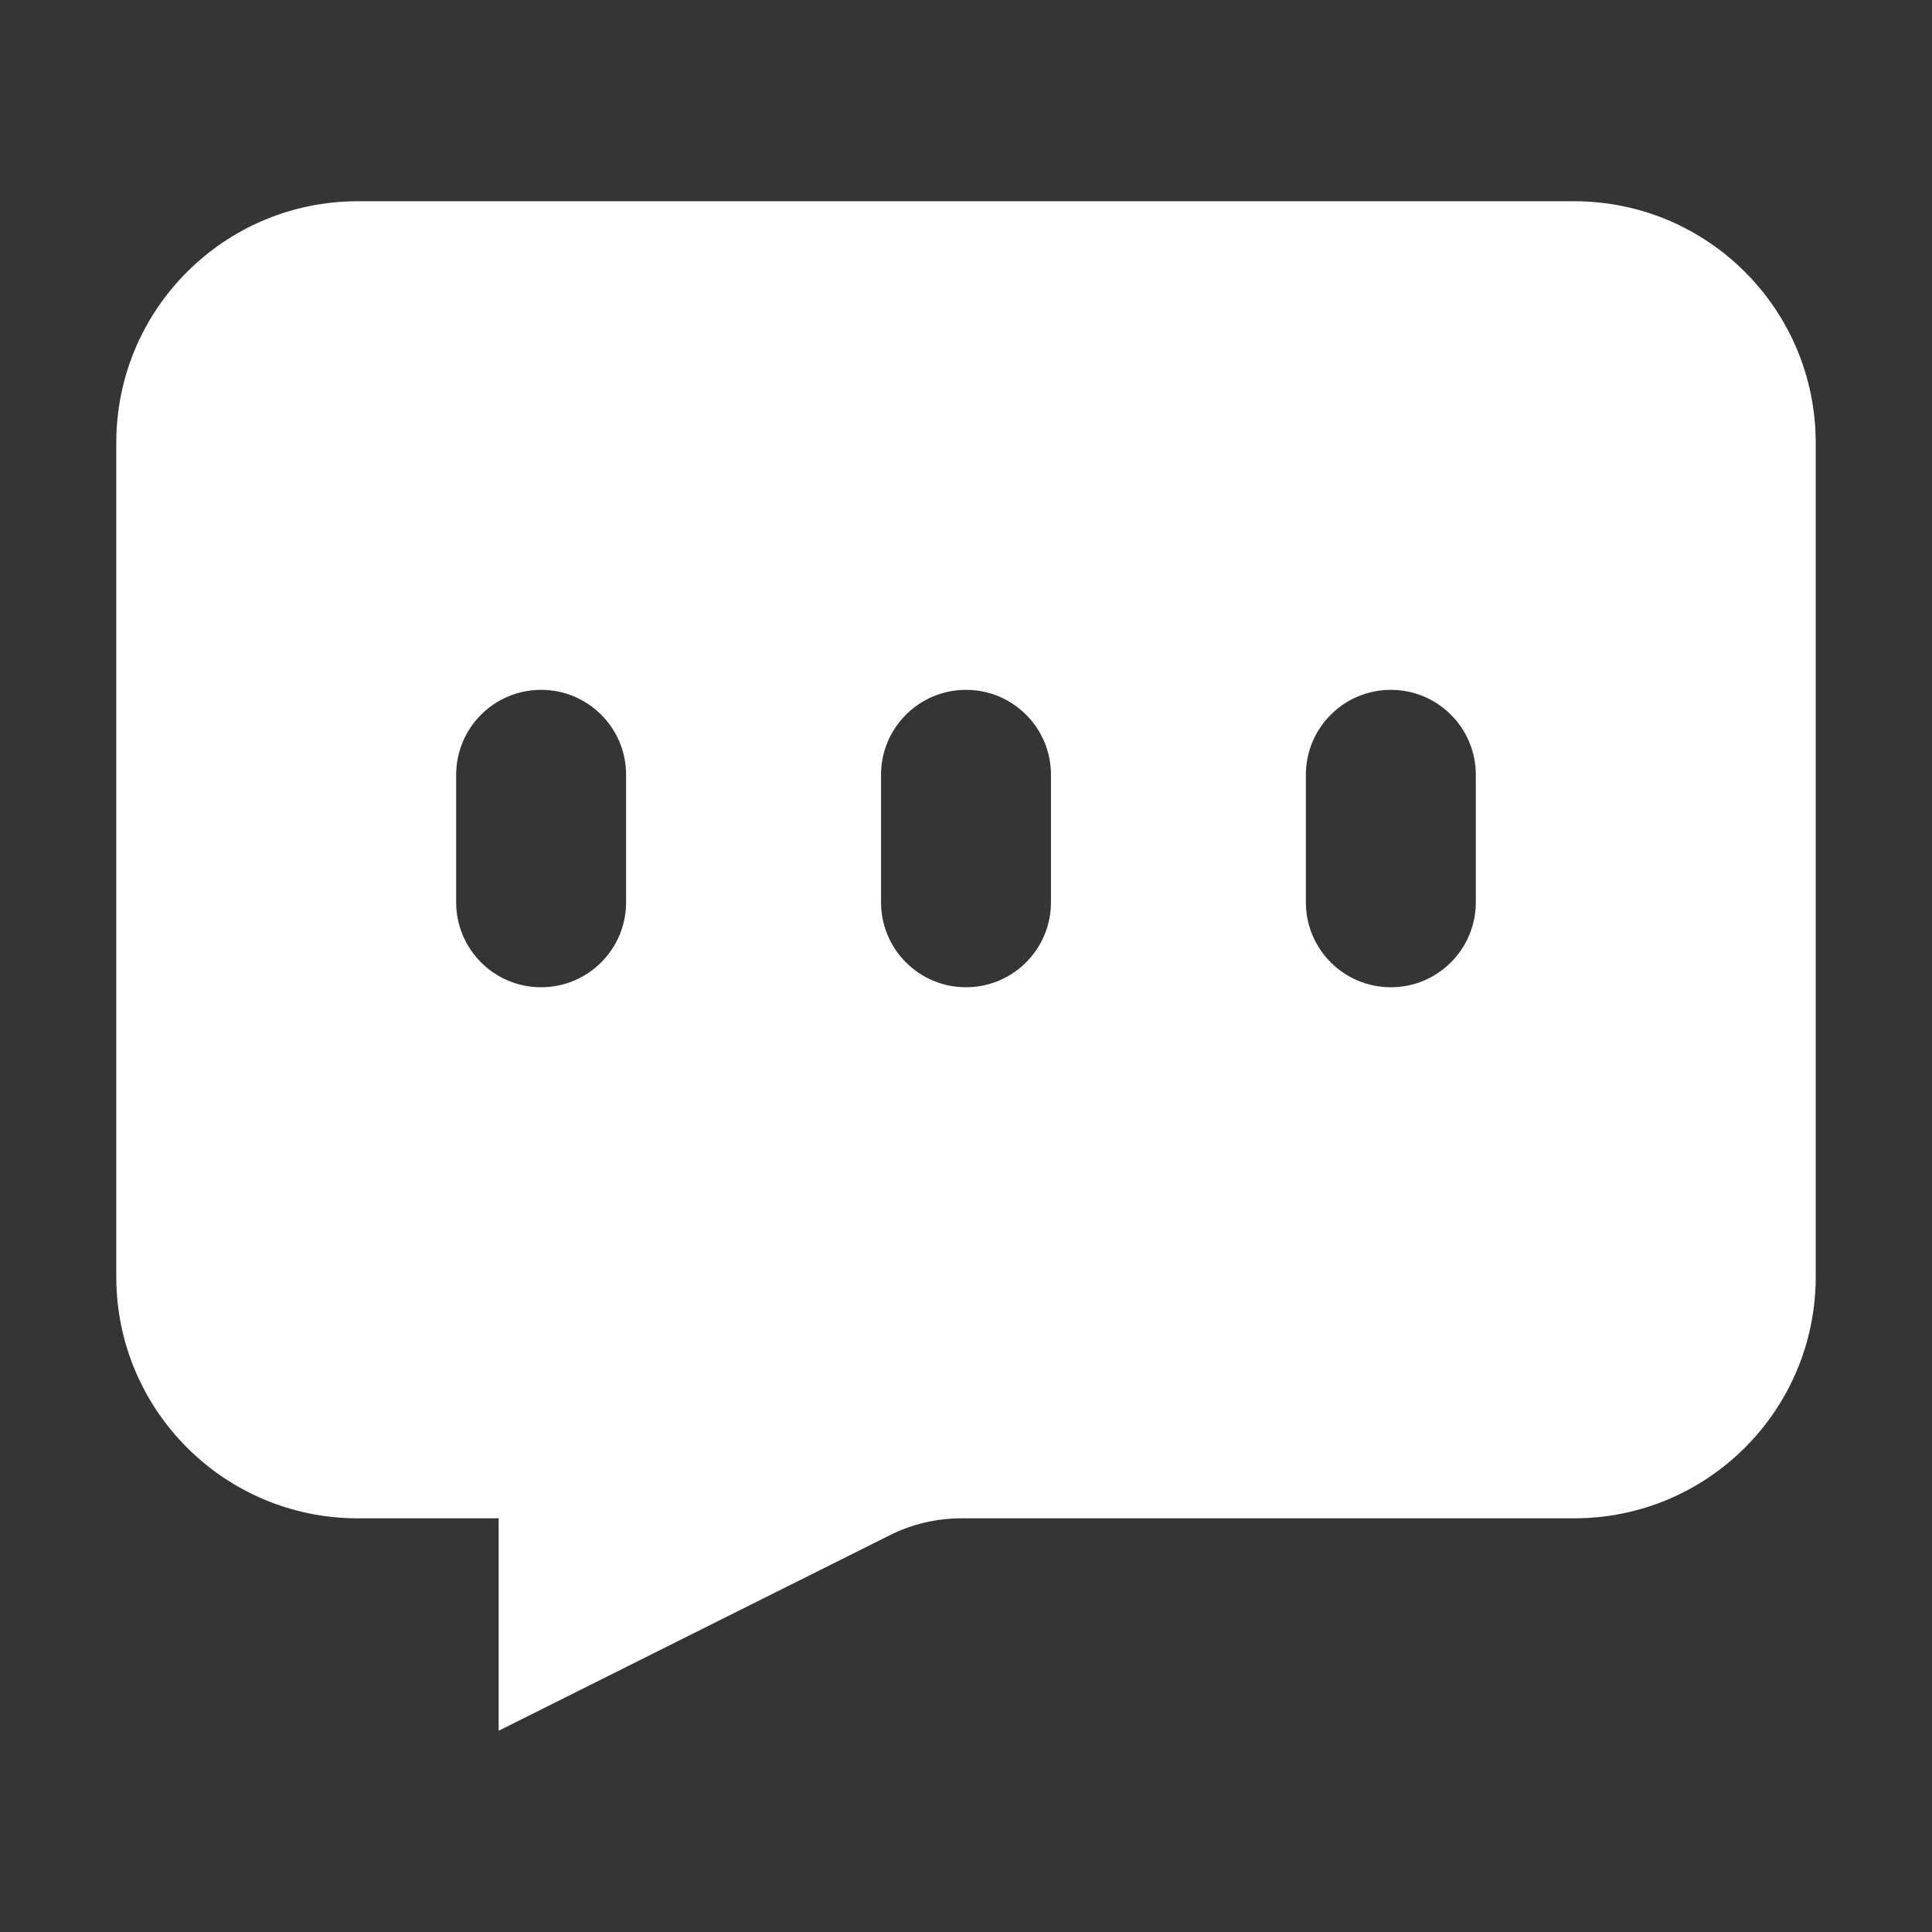 <svg xmlns="http://www.w3.org/2000/svg" width="48" height="48" viewBox="0 0 48 48" fill="none">
	<rect x="0" y="0" width="48" height="48" fill="#333333" stroke="none"/>
	<path d="M0 0H48V48H0V0Z" fill="white" fill-opacity="0.01"/>
	<path fill-rule="evenodd" clip-rule="evenodd" d="M39.111 5C42.425 5 45.111 7.686 45.111 11V31.722C45.111 35.036 42.425 37.722 39.111 37.722H23.889C23.267 37.722 22.655 37.867 22.1 38.145L12.389 43V37.722H8.889C5.575 37.722 2.889 35.036 2.889 31.722V11C2.889 7.686 5.575 5 8.889 5H39.111ZM13.444 17.139C14.61 17.139 15.555 18.084 15.555 19.25V22.417C15.555 23.583 14.61 24.528 13.444 24.528C12.278 24.528 11.333 23.583 11.333 22.417V19.25C11.333 18.084 12.278 17.139 13.444 17.139ZM24 17.139C25.166 17.139 26.111 18.084 26.111 19.25V22.417C26.111 23.583 25.166 24.528 24 24.528C22.834 24.528 21.889 23.583 21.889 22.417V19.25C21.889 18.084 22.834 17.139 24 17.139ZM36.666 19.25C36.666 18.084 35.721 17.139 34.555 17.139C33.389 17.139 32.444 18.084 32.444 19.25V22.417C32.444 23.583 33.389 24.528 34.555 24.528C35.721 24.528 36.666 23.583 36.666 22.417V19.25Z" fill="white"/>
</svg>